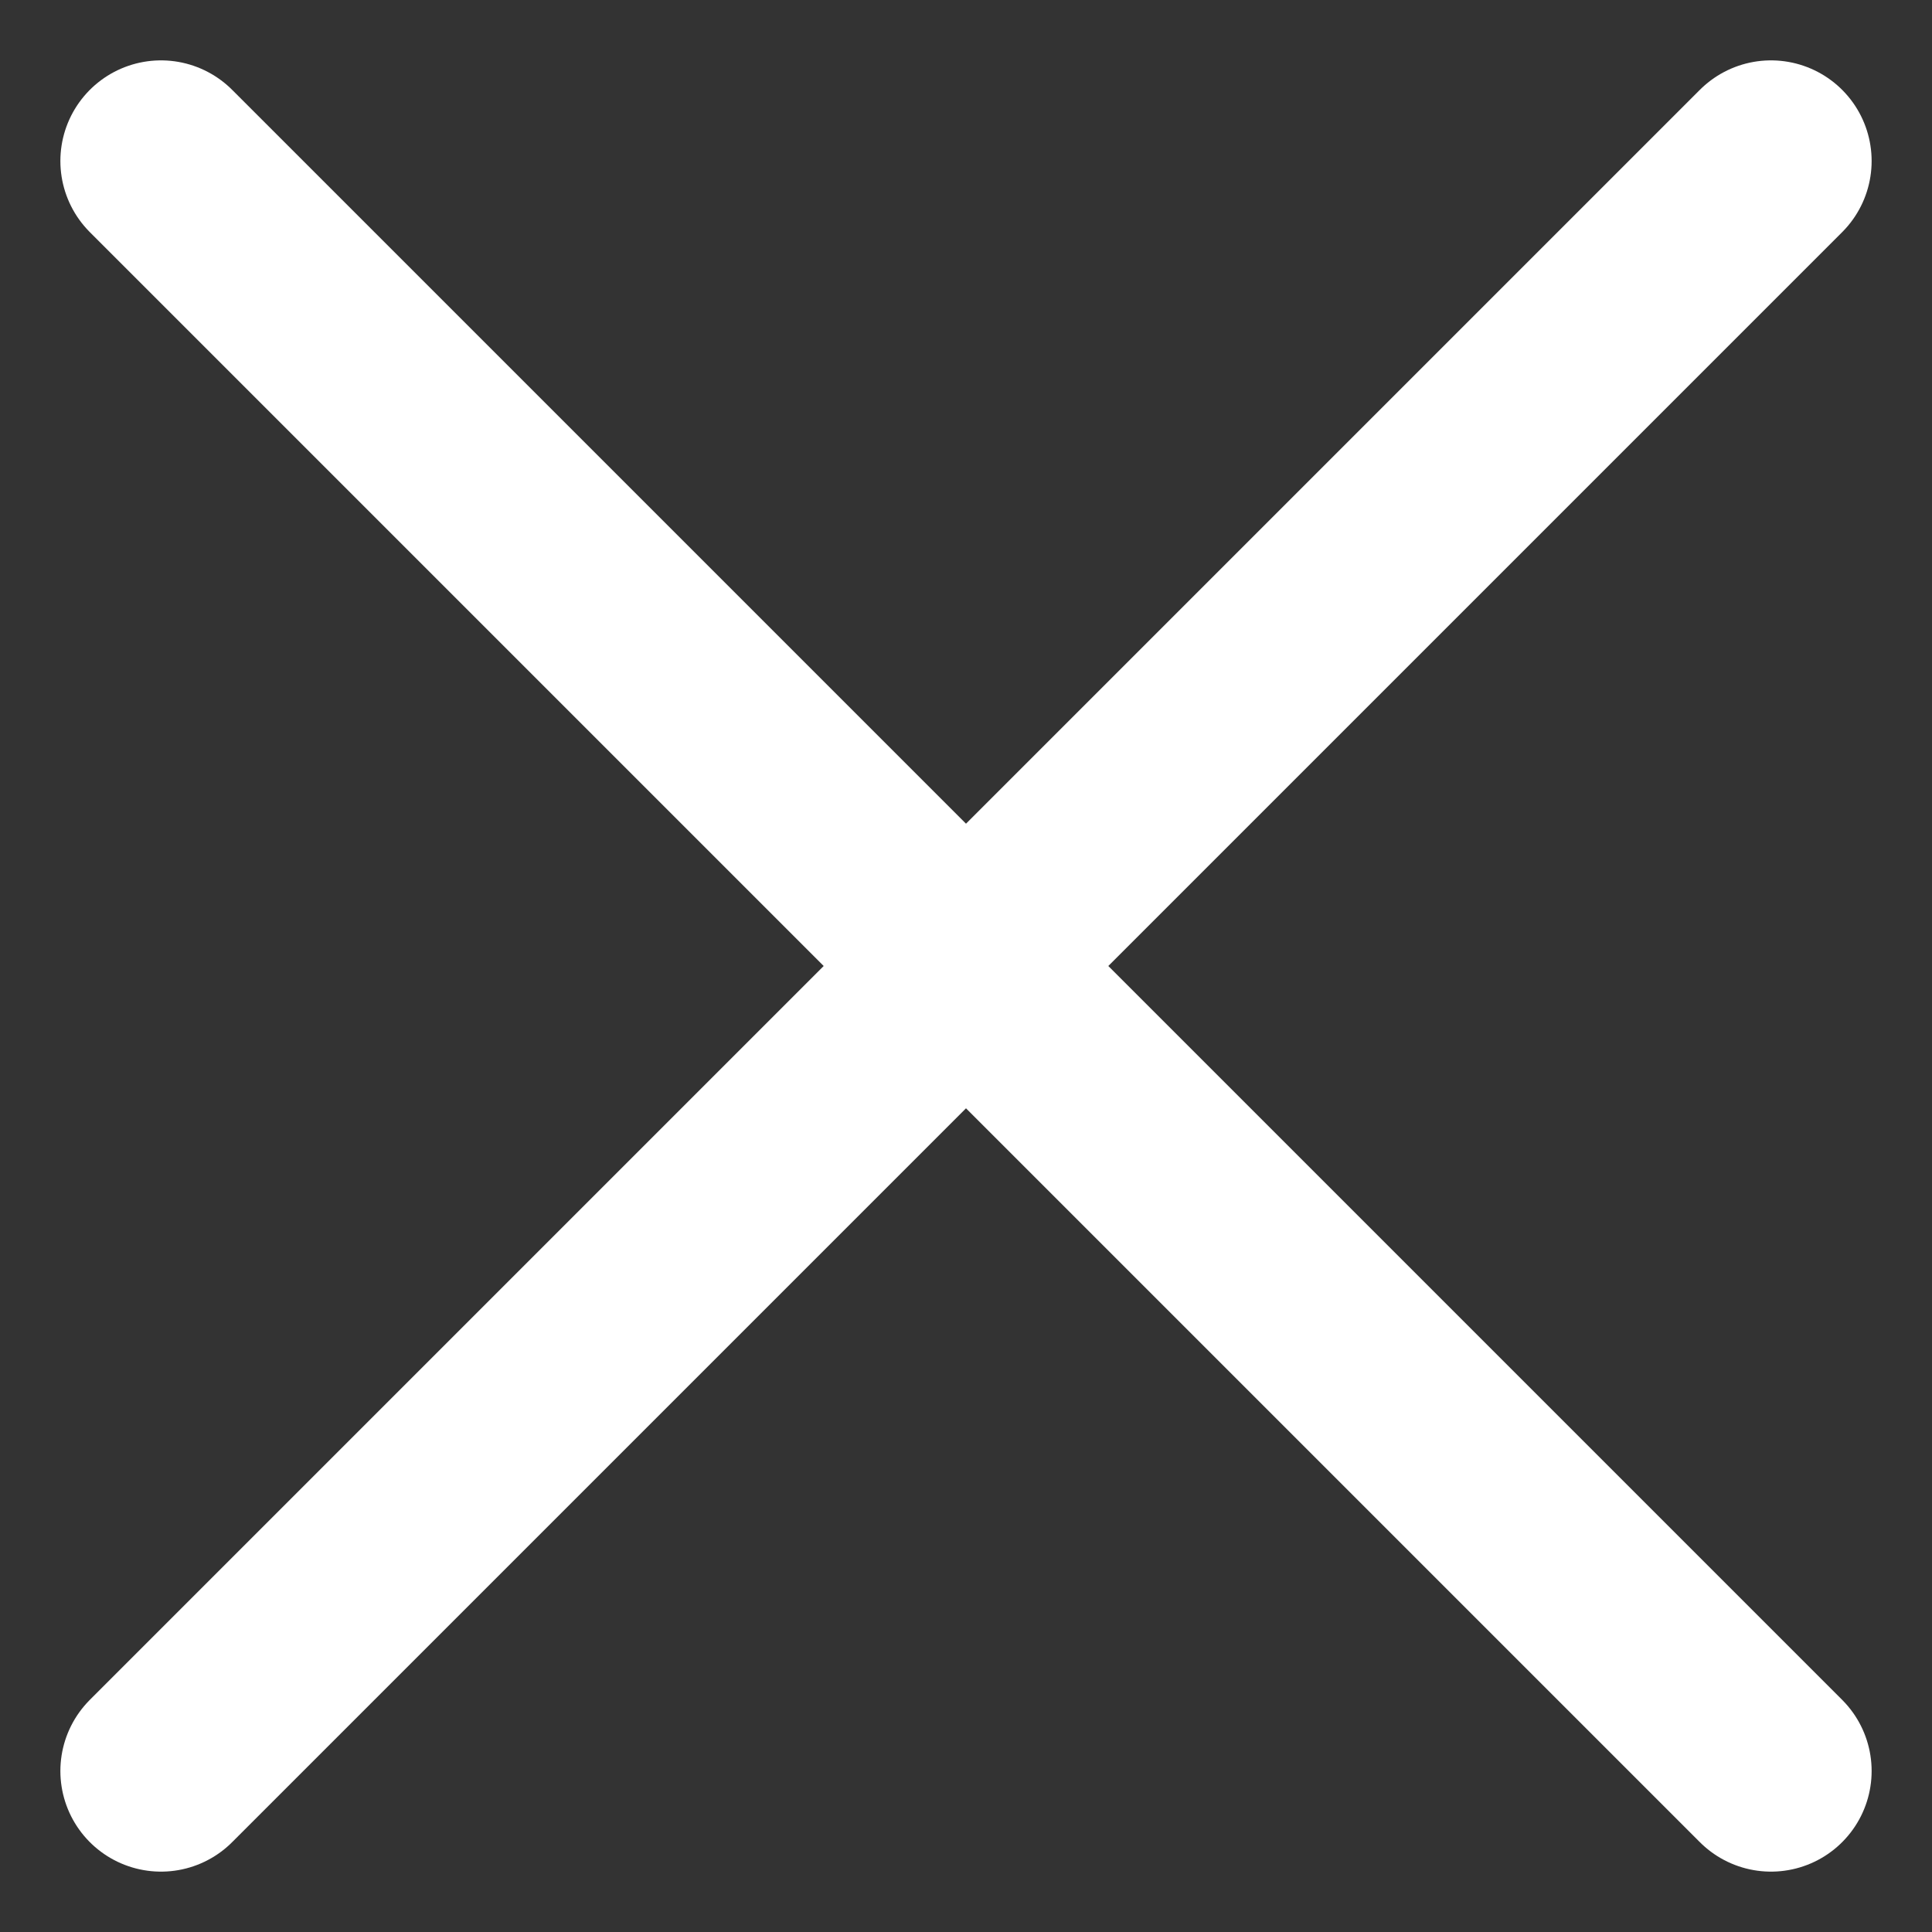 <svg width="24" height="24" viewBox="0 0 24 24" fill="none" xmlns="http://www.w3.org/2000/svg">
<rect x="0" y="0" width="24" height="24" fill="#333333" stroke="none"/>
<path d="M2 22L22 2M22 22L2 2" stroke="white" stroke-width="2.5" stroke-linecap="round"/>
</svg>
